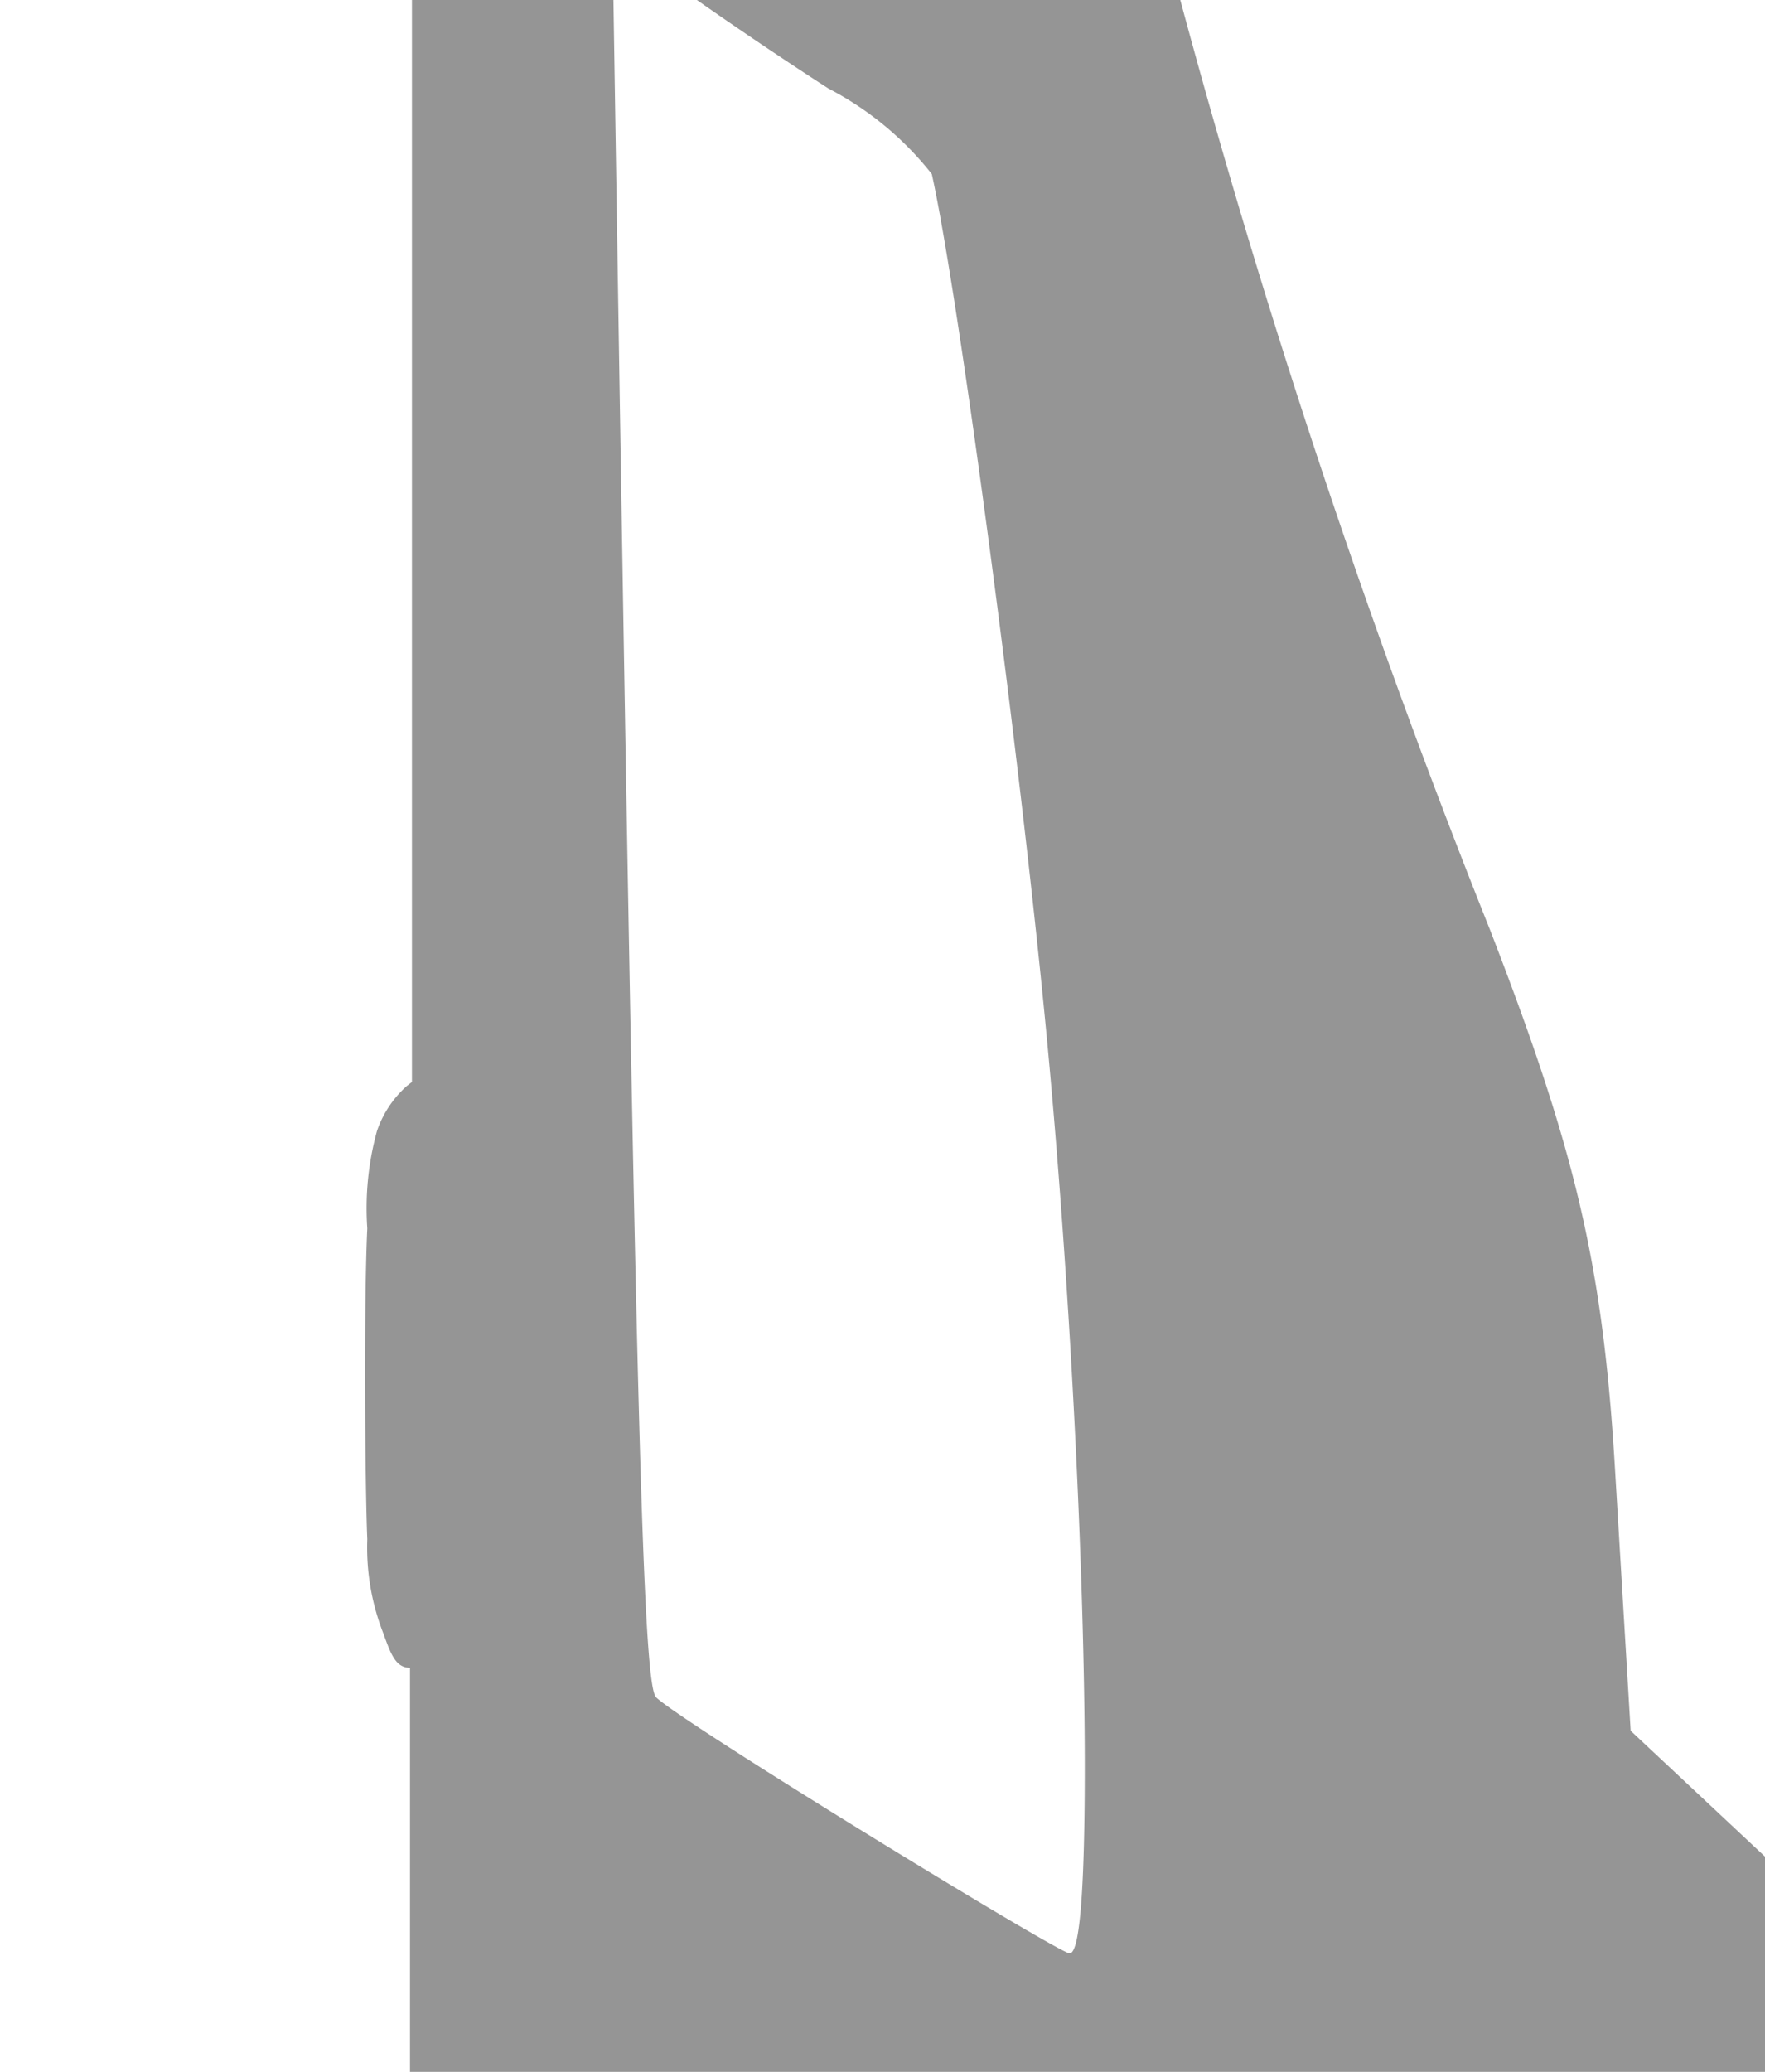 <svg xmlns="http://www.w3.org/2000/svg" viewBox="0 0 45.46 53.34"><defs><style>.cls-1{fill:none;}.cls-2{fill:#959595;}</style></defs><title>ic_coche_7</title><g id="Capa_2" data-name="Capa 2"><g id="Capa_1-2" data-name="Capa 1"><path class="cls-1" d="M15.9,6.32c.45,30.12.63,37,1,37.35.69.64,10.3,6.59,10.65,6.59s.39-1.89.39-4.8h0c0-4.85-.37-12.54-1-19-.7-7.28-2.26-19-2.94-22a8.2,8.2,0,0,0-2.63-2.2C20.24,1.58,18.88.66,17.95,0H15.8Z"/><path class="cls-1" d="M10.59,42.94c-.41-.09-.52-.49-.73-1a6.05,6.05,0,0,1-.37-2.31c-.09-1.38-.12-6.1,0-8a7.52,7.52,0,0,1,.25-2.51A2.74,2.74,0,0,1,10.46,28l.14-.11q0-13.92,0-27.85H9.12L9,.07C8,.63,6.33,1.47,5.14,2A27.93,27.93,0,0,1,1.88,3.16c-.75.2-.88.24-1.18.2a.71.71,0,0,1-.56-.27A.87.87,0,0,1,0,2.4,22.64,22.64,0,0,1,.18,0H0V53.34H10.6C10.6,49.87,10.58,46.41,10.59,42.94Z"/><path class="cls-2" d="M45.46,47.79,42,44.55l-.4-6.68c-.31-5.27-1-8.2-3.22-13.93A215.46,215.46,0,0,1,30.4,0H17.95c.94.66,2.3,1.58,3.39,2.28A8.2,8.2,0,0,1,24,4.48c.68,3.06,2.24,14.74,2.94,22,.62,6.42,1,14.1,1,19h0c0,2.91-.11,4.8-.39,4.8s-10-5.95-10.65-6.59c-.34-.32-.52-7.23-1-37.35L15.8,0H10.61q0,13.93,0,27.85l-.14.11a2.74,2.74,0,0,0-.76,1.15,7.52,7.52,0,0,0-.25,2.51c-.09,1.86-.06,6.59,0,8a6.05,6.05,0,0,0,.37,2.31c.21.55.32,1,.73,1,0,3.47,0,6.93,0,10.4H45.46Z"/></g></g></svg>